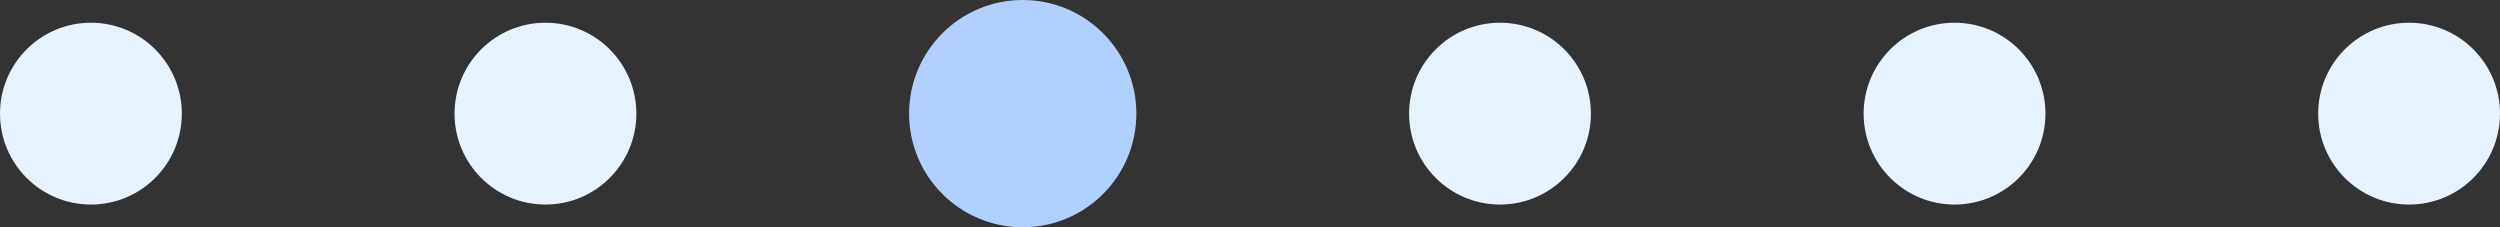 <svg width="110" height="10" viewBox="0 0 110 10" fill="none" xmlns="http://www.w3.org/2000/svg">
<rect x="0" y="0" width="110" height="10" fill="#333333" stroke="none"/>
<g id="Property 1=3">
<circle id="Ellipse 52" cx="45" cy="5" r="5" fill="#B0D0FF"/>
<circle id="Ellipse 53" cx="4" cy="5" r="4" fill="#E6F3FF"/>
<circle id="Ellipse 54" cx="24" cy="5" r="4" fill="#E6F3FF"/>
<circle id="Ellipse 55" cx="66" cy="5" r="4" fill="#E6F3FF"/>
<circle id="Ellipse 57" cx="86" cy="5" r="4" fill="#E6F3FF"/>
<circle id="Ellipse 58" cx="106" cy="5" r="4" fill="#E6F3FF"/>
</g>
</svg>
